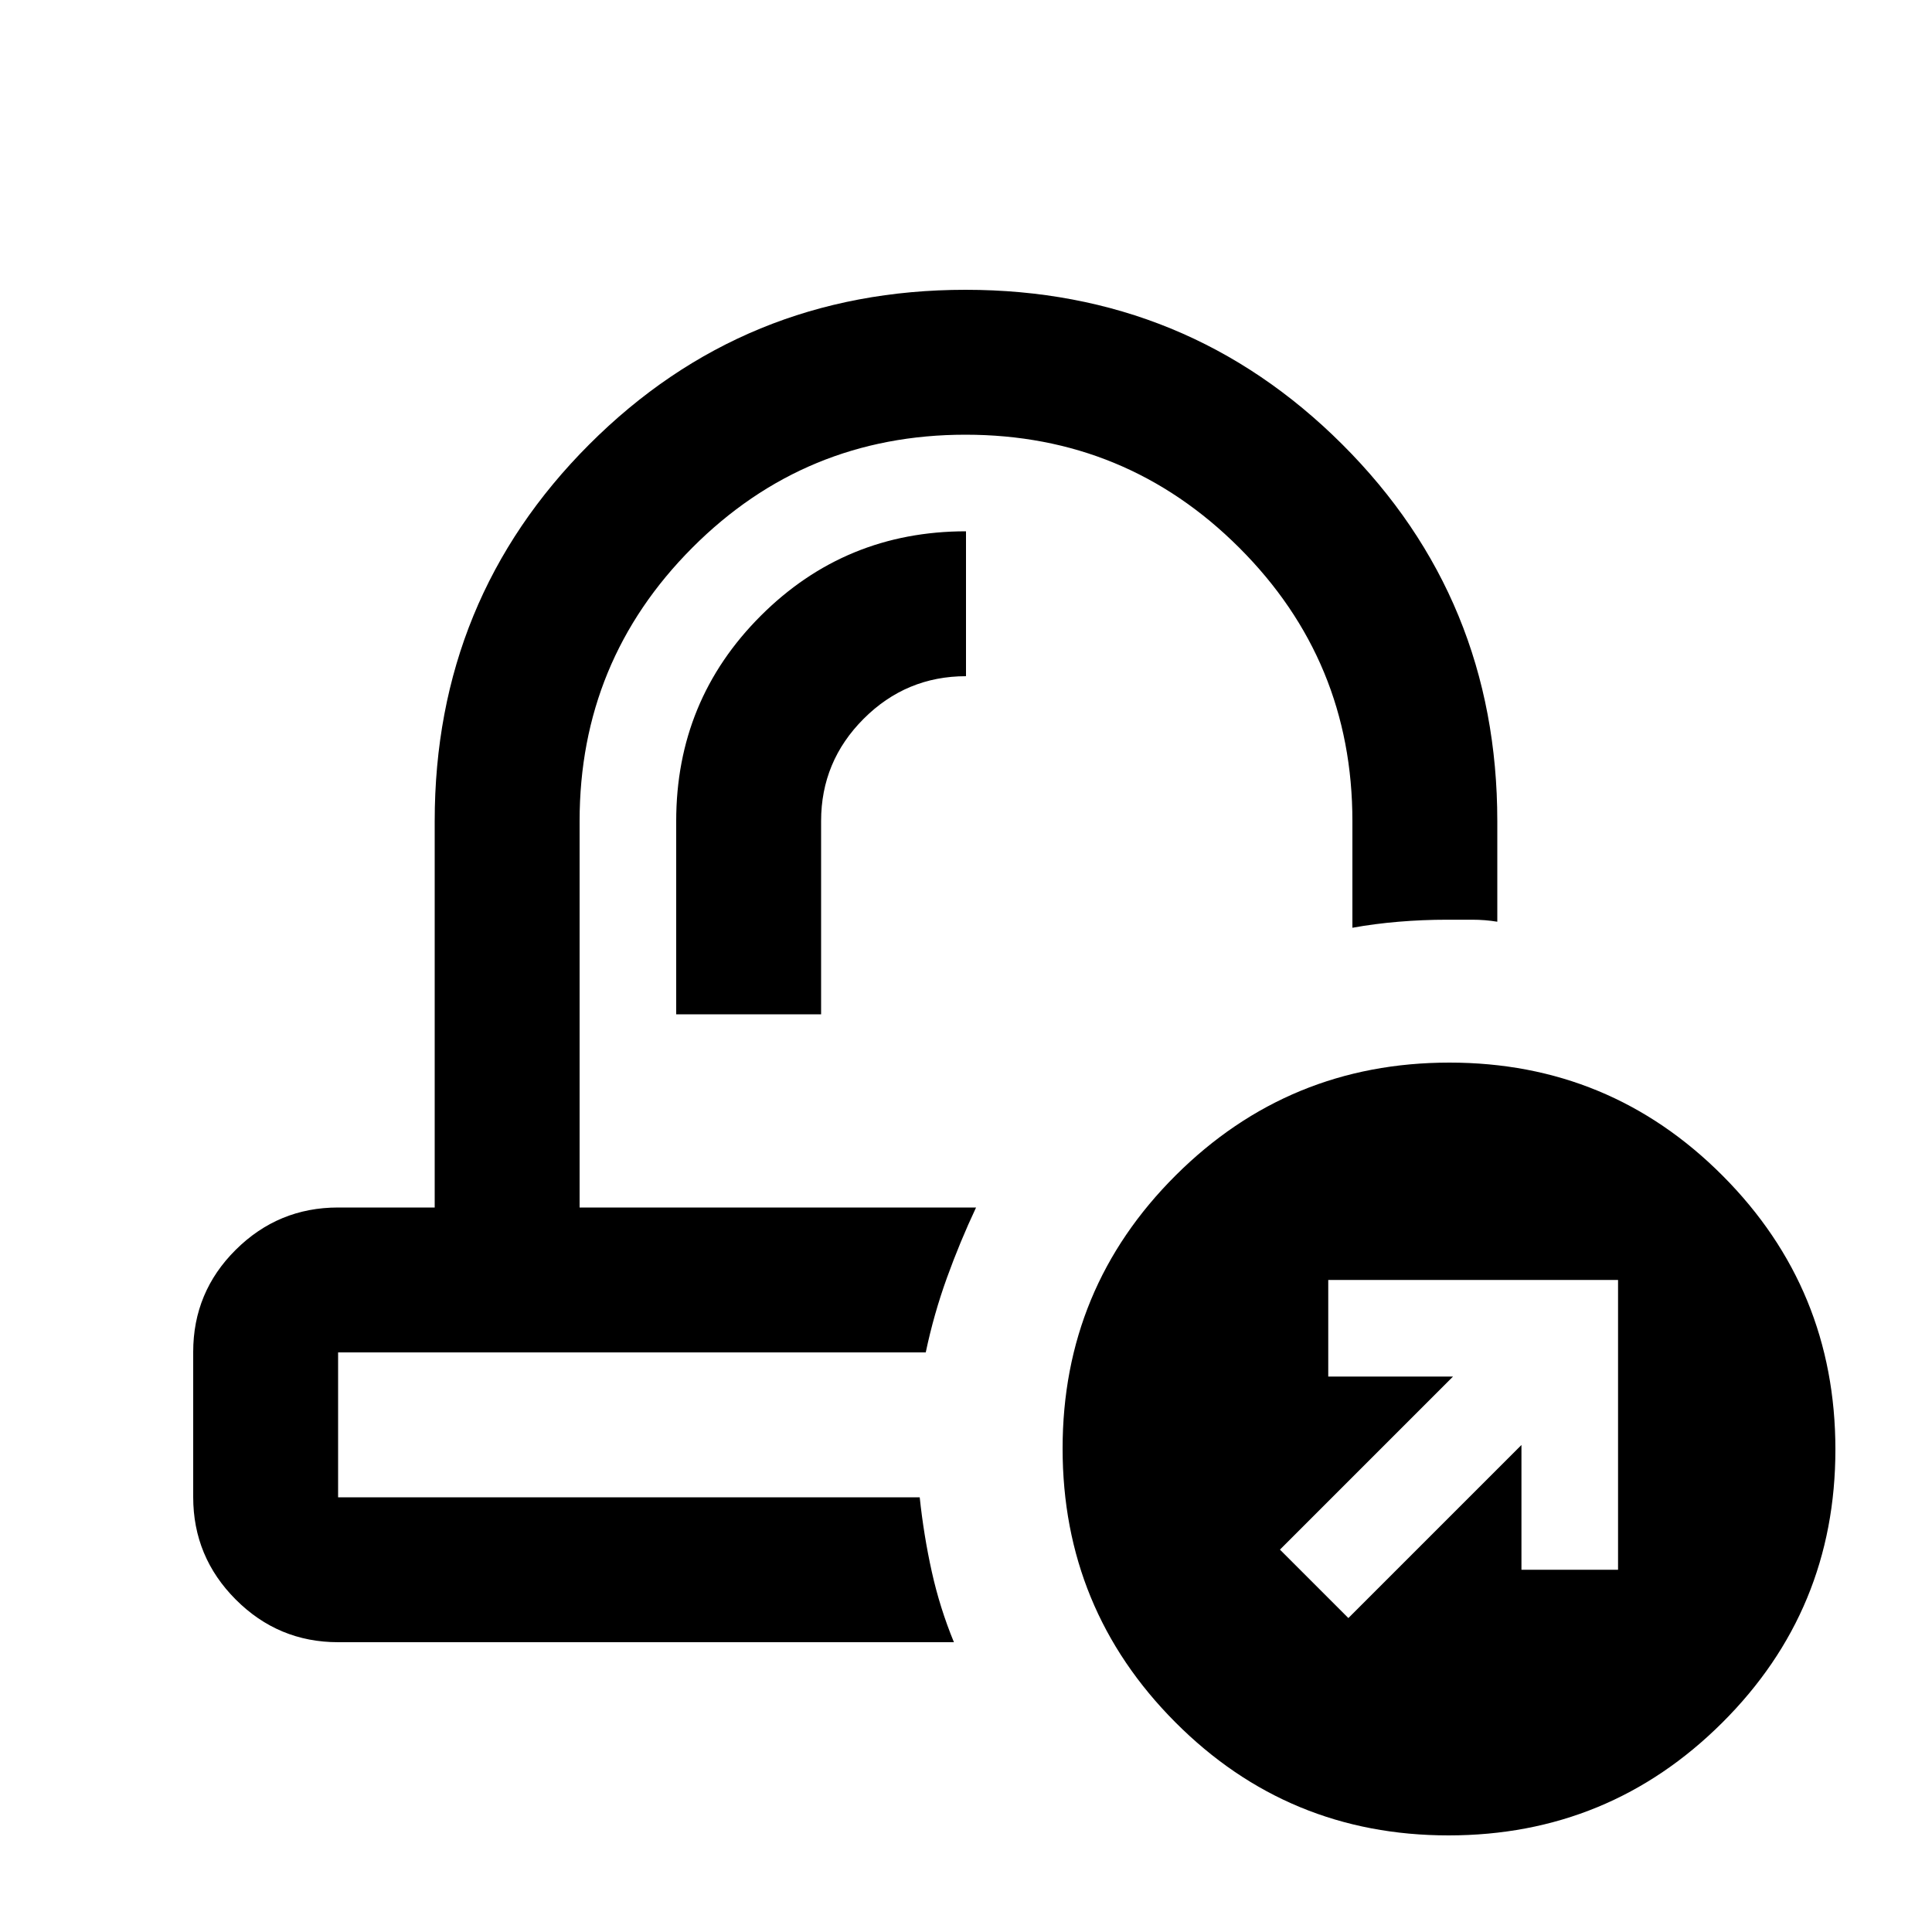 <svg xmlns="http://www.w3.org/2000/svg" height="20" viewBox="0 -960 960 960" width="20"><path d="M485-360Zm-25 72ZM336-456h72v-96q0-29.7 21.15-50.85Q450.3-624 480-624v-72q-60 0-102 42t-42 102v96ZM168-144q-29.7 0-50.85-21.19Q96-186.37 96-216.12v-72.13Q96-318 117.15-339T168-360h48v-192q0-110.31 76.78-187.16 76.78-76.84 187-76.84T667-739.16q77 76.85 77 187.16v50q-6-1-12.5-1H719q-12 0-24 1t-23 3v-53q0-79.68-56.23-135.84-56.22-56.16-136-56.16Q400-744 344-687.84 288-631.68 288-552v192h197q-8 17-14.5 35T460-288H168v72h289q2 18.93 6 36.97Q467-161 474-144H168Zm551.77 96Q640-48 584-104.23q-56-56.22-56-136Q528-320 584.23-376q56.22-56 136-56Q800-432 856-375.77q56 56.22 56 136Q912-160 855.77-104q-56.22 56-136 56ZM670-156l86-86v62h48v-144H660v48h62l-86 86 34 34Z"/></svg>